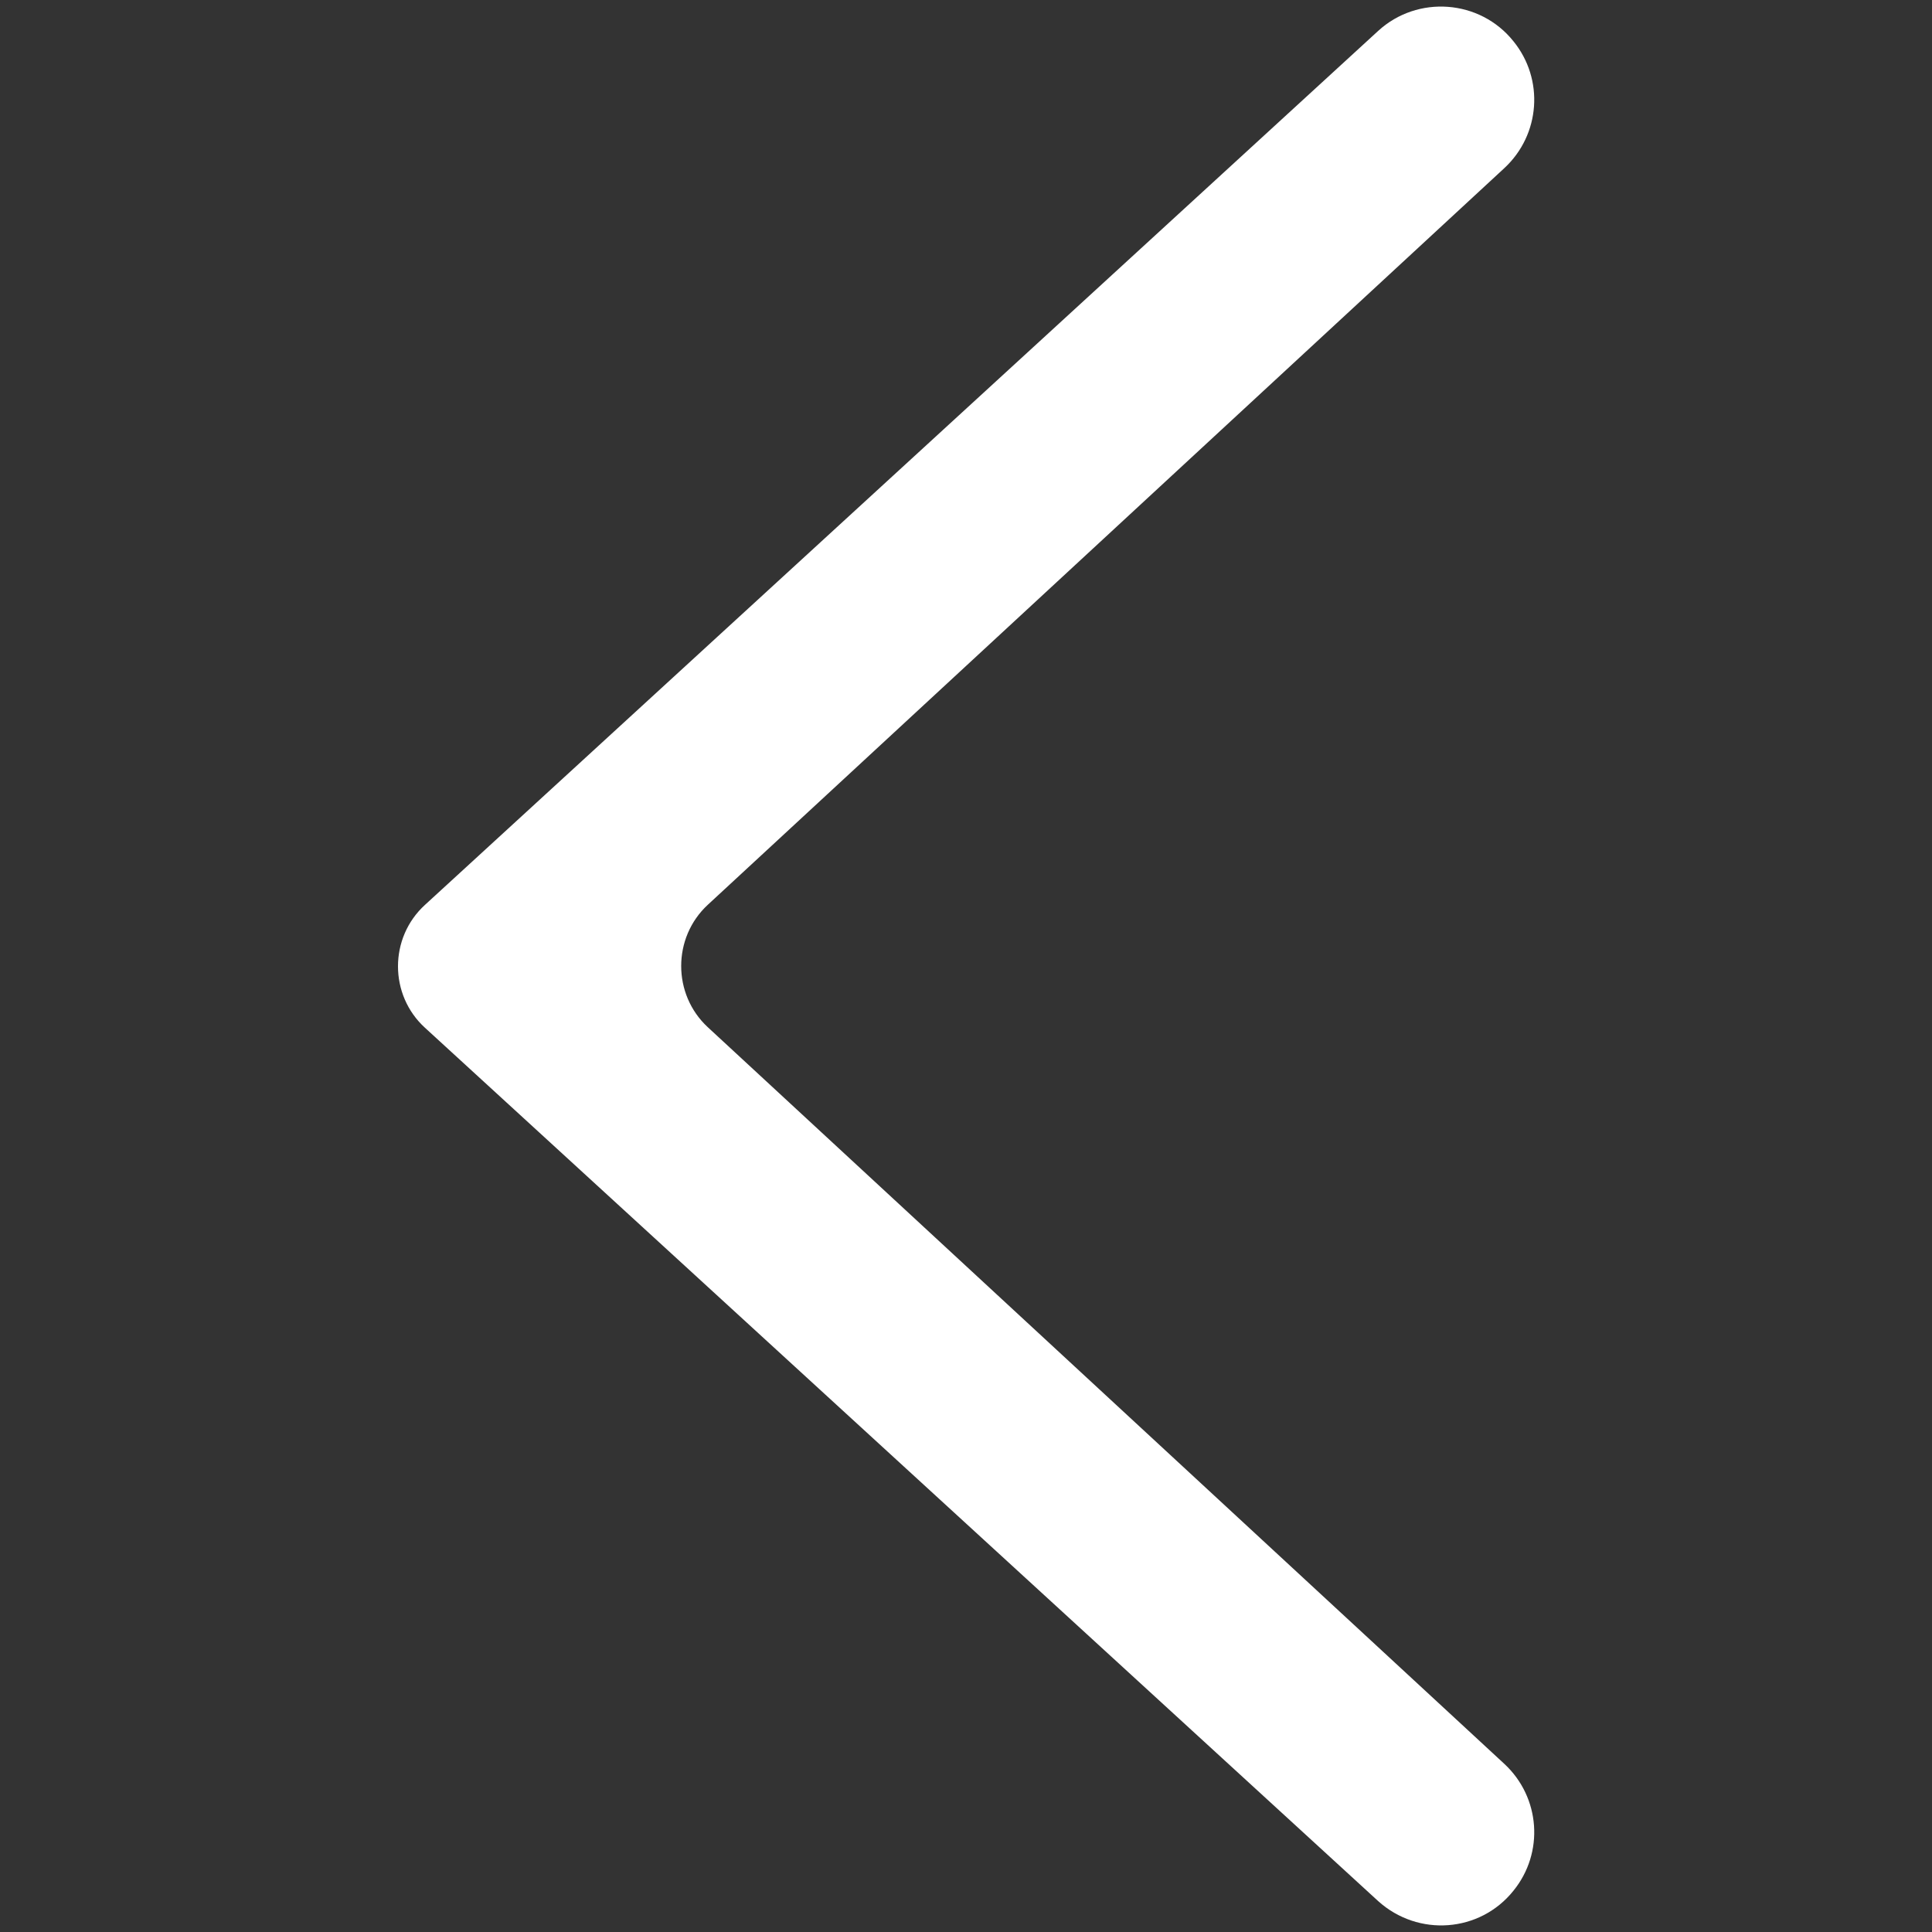 <?xml version="1.0" encoding="utf-8"?>
<!-- Generator: Adobe Illustrator 22.0.1, SVG Export Plug-In . SVG Version: 6.00 Build 0)  -->
<svg version="1.1" id="Capa_1" xmlns="http://www.w3.org/2000/svg" xmlns:xlink="http://www.w3.org/1999/xlink" x="0px" y="0px"
	 viewBox="0 0 300 300" style="enable-background:new 0 0 300 300;" xml:space="preserve">
<rect x="0" y="0" width="300" height="300" fill="#333333" stroke="none"/>
<style type="text/css">
	.st0{fill:#FFFFFF;}
</style>
<path class="st0" d="M214,295.2L66,159.6c-5.6-5.1-5.6-14,0-19.1L214,4.8c6.1-5.6,15.8-4.9,21,1.6l0,0c4.8,5.9,4.2,14.5-1.4,19.7
	L109.9,140.5c-5.5,5.1-5.5,13.9,0,19l123.7,114.4c5.6,5.2,6.2,13.8,1.4,19.7l0,0C229.8,300.1,220.2,300.8,214,295.2z"/>
</svg>
